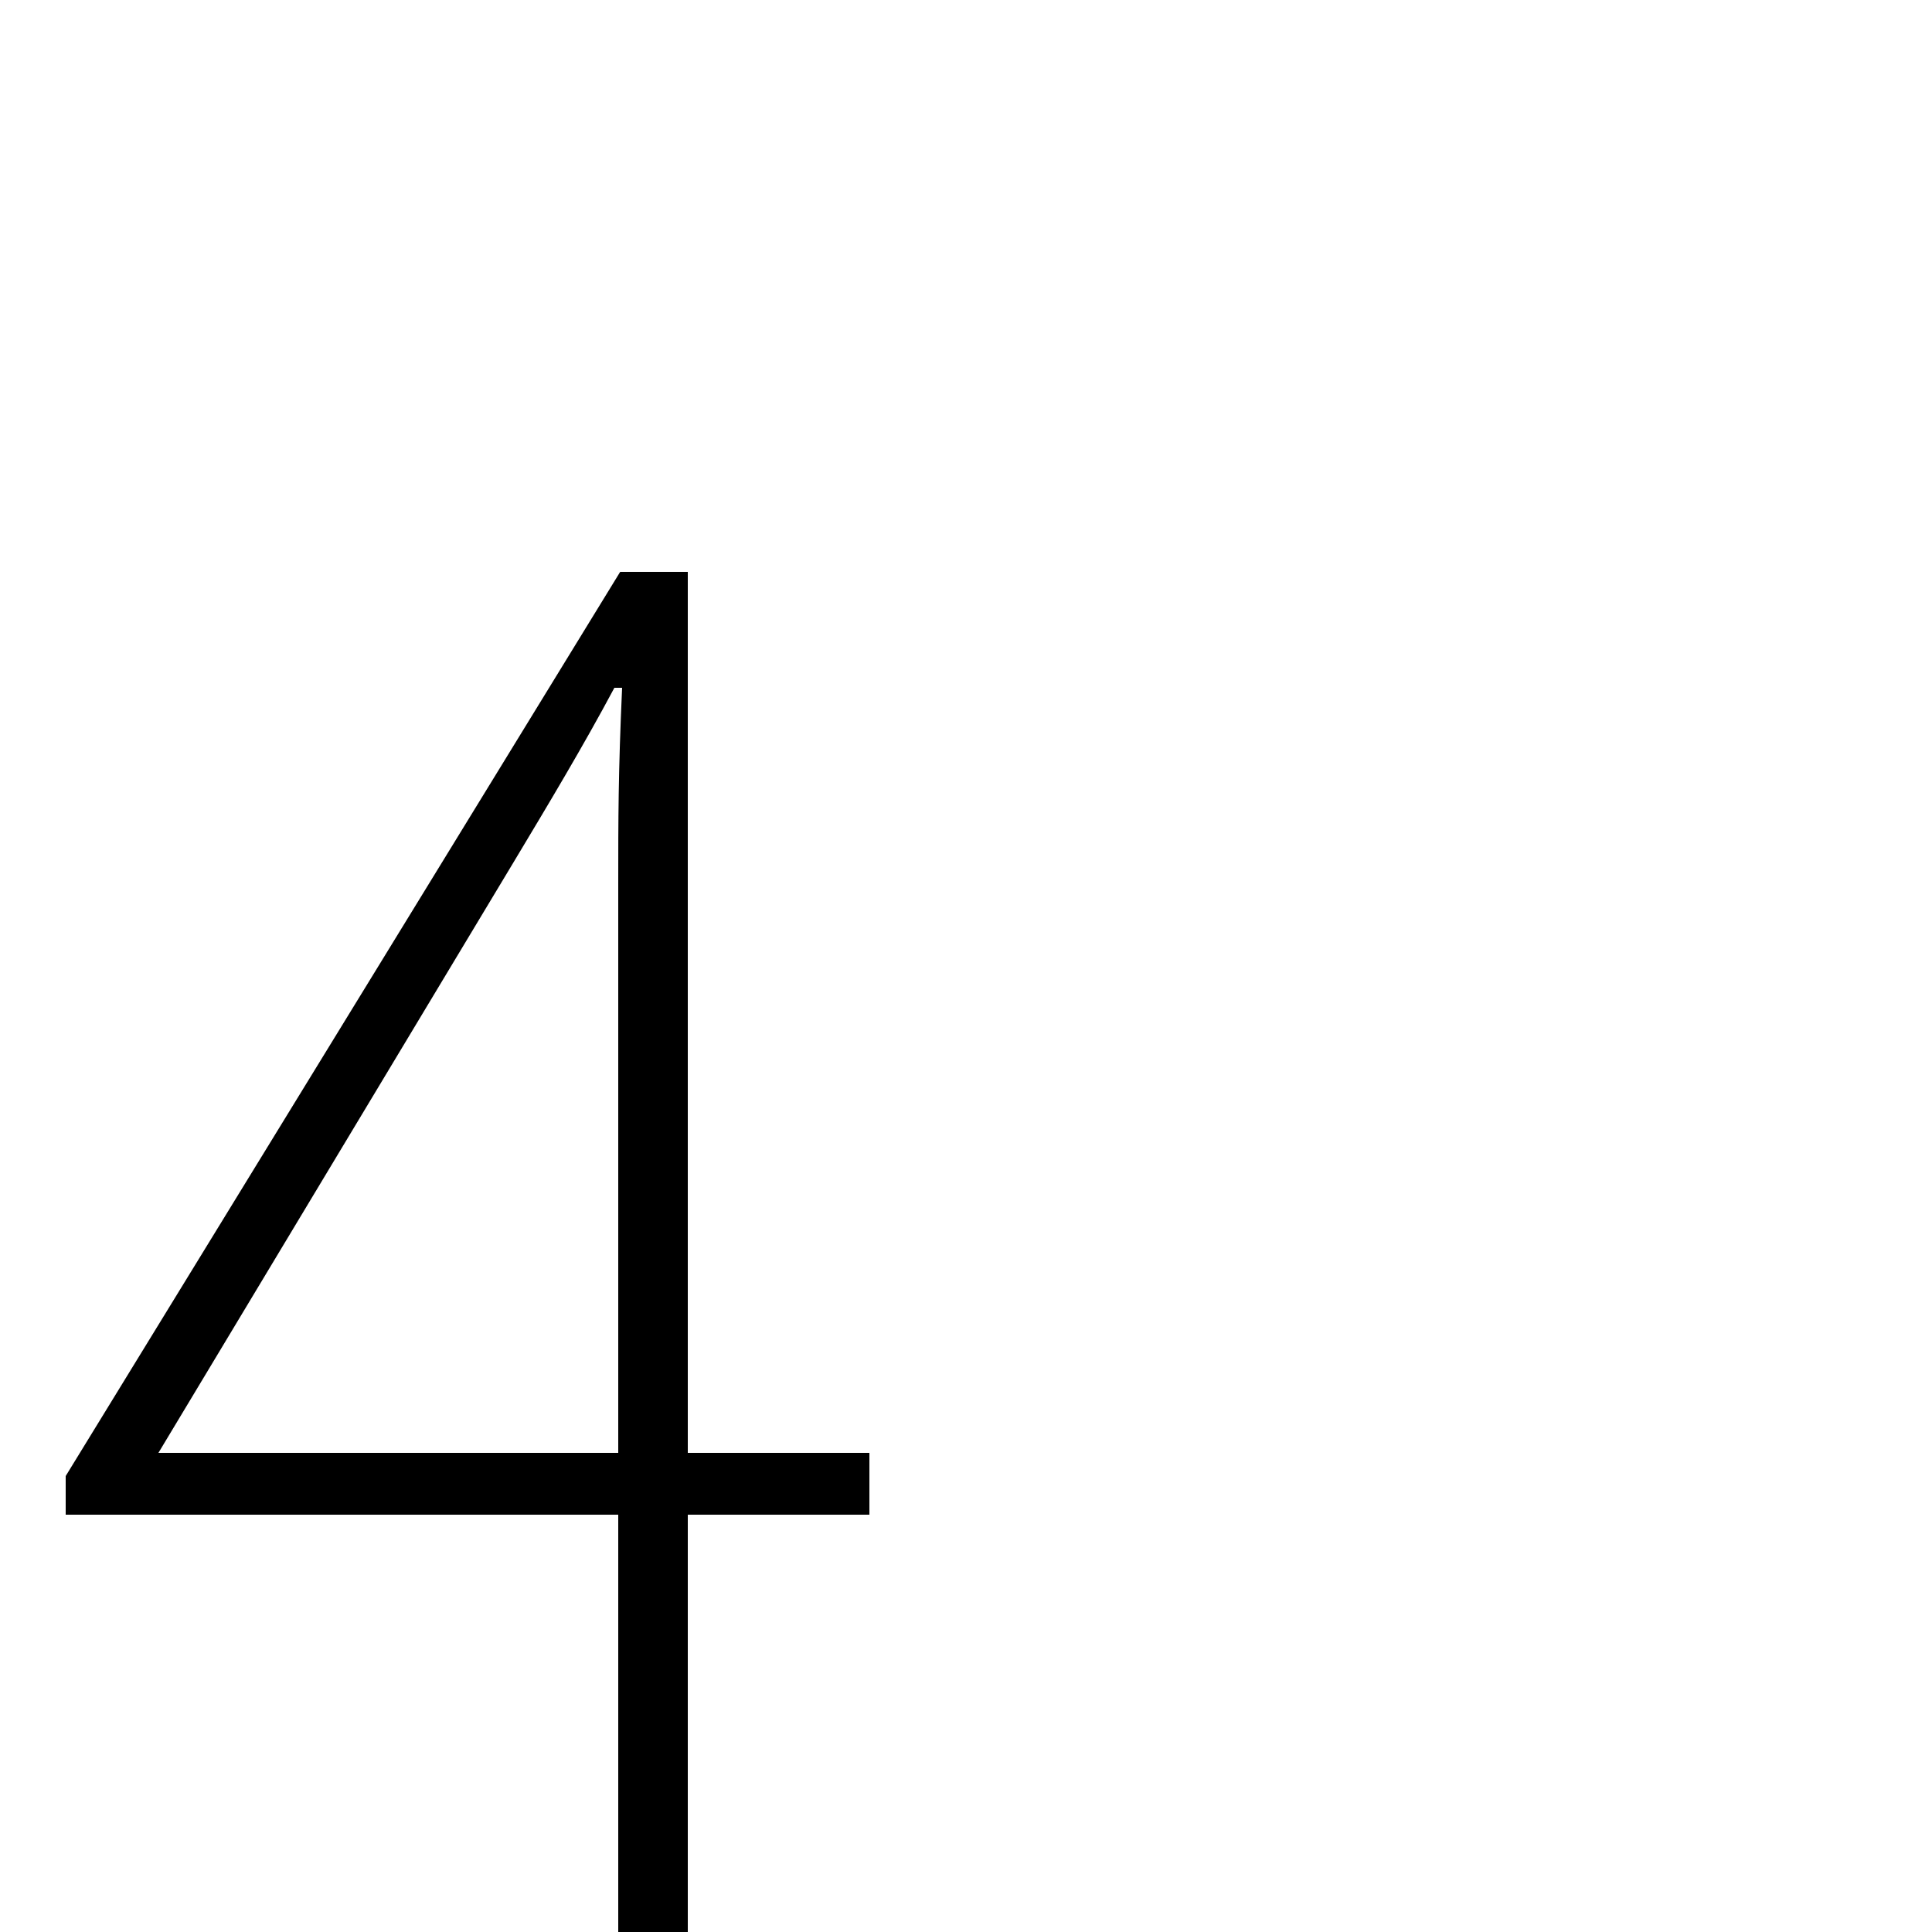 <svg xmlns="http://www.w3.org/2000/svg" viewBox="0 -1000 1000 1000">
	<path fill="#000000" d="M82 -248L266 -554C284 -584 302 -614 318 -644H322C320 -600 320 -576 320 -542V-248ZM450 -248H356V-704H321L34 -236V-216H320V0H356V-216H450Z"/>
</svg>